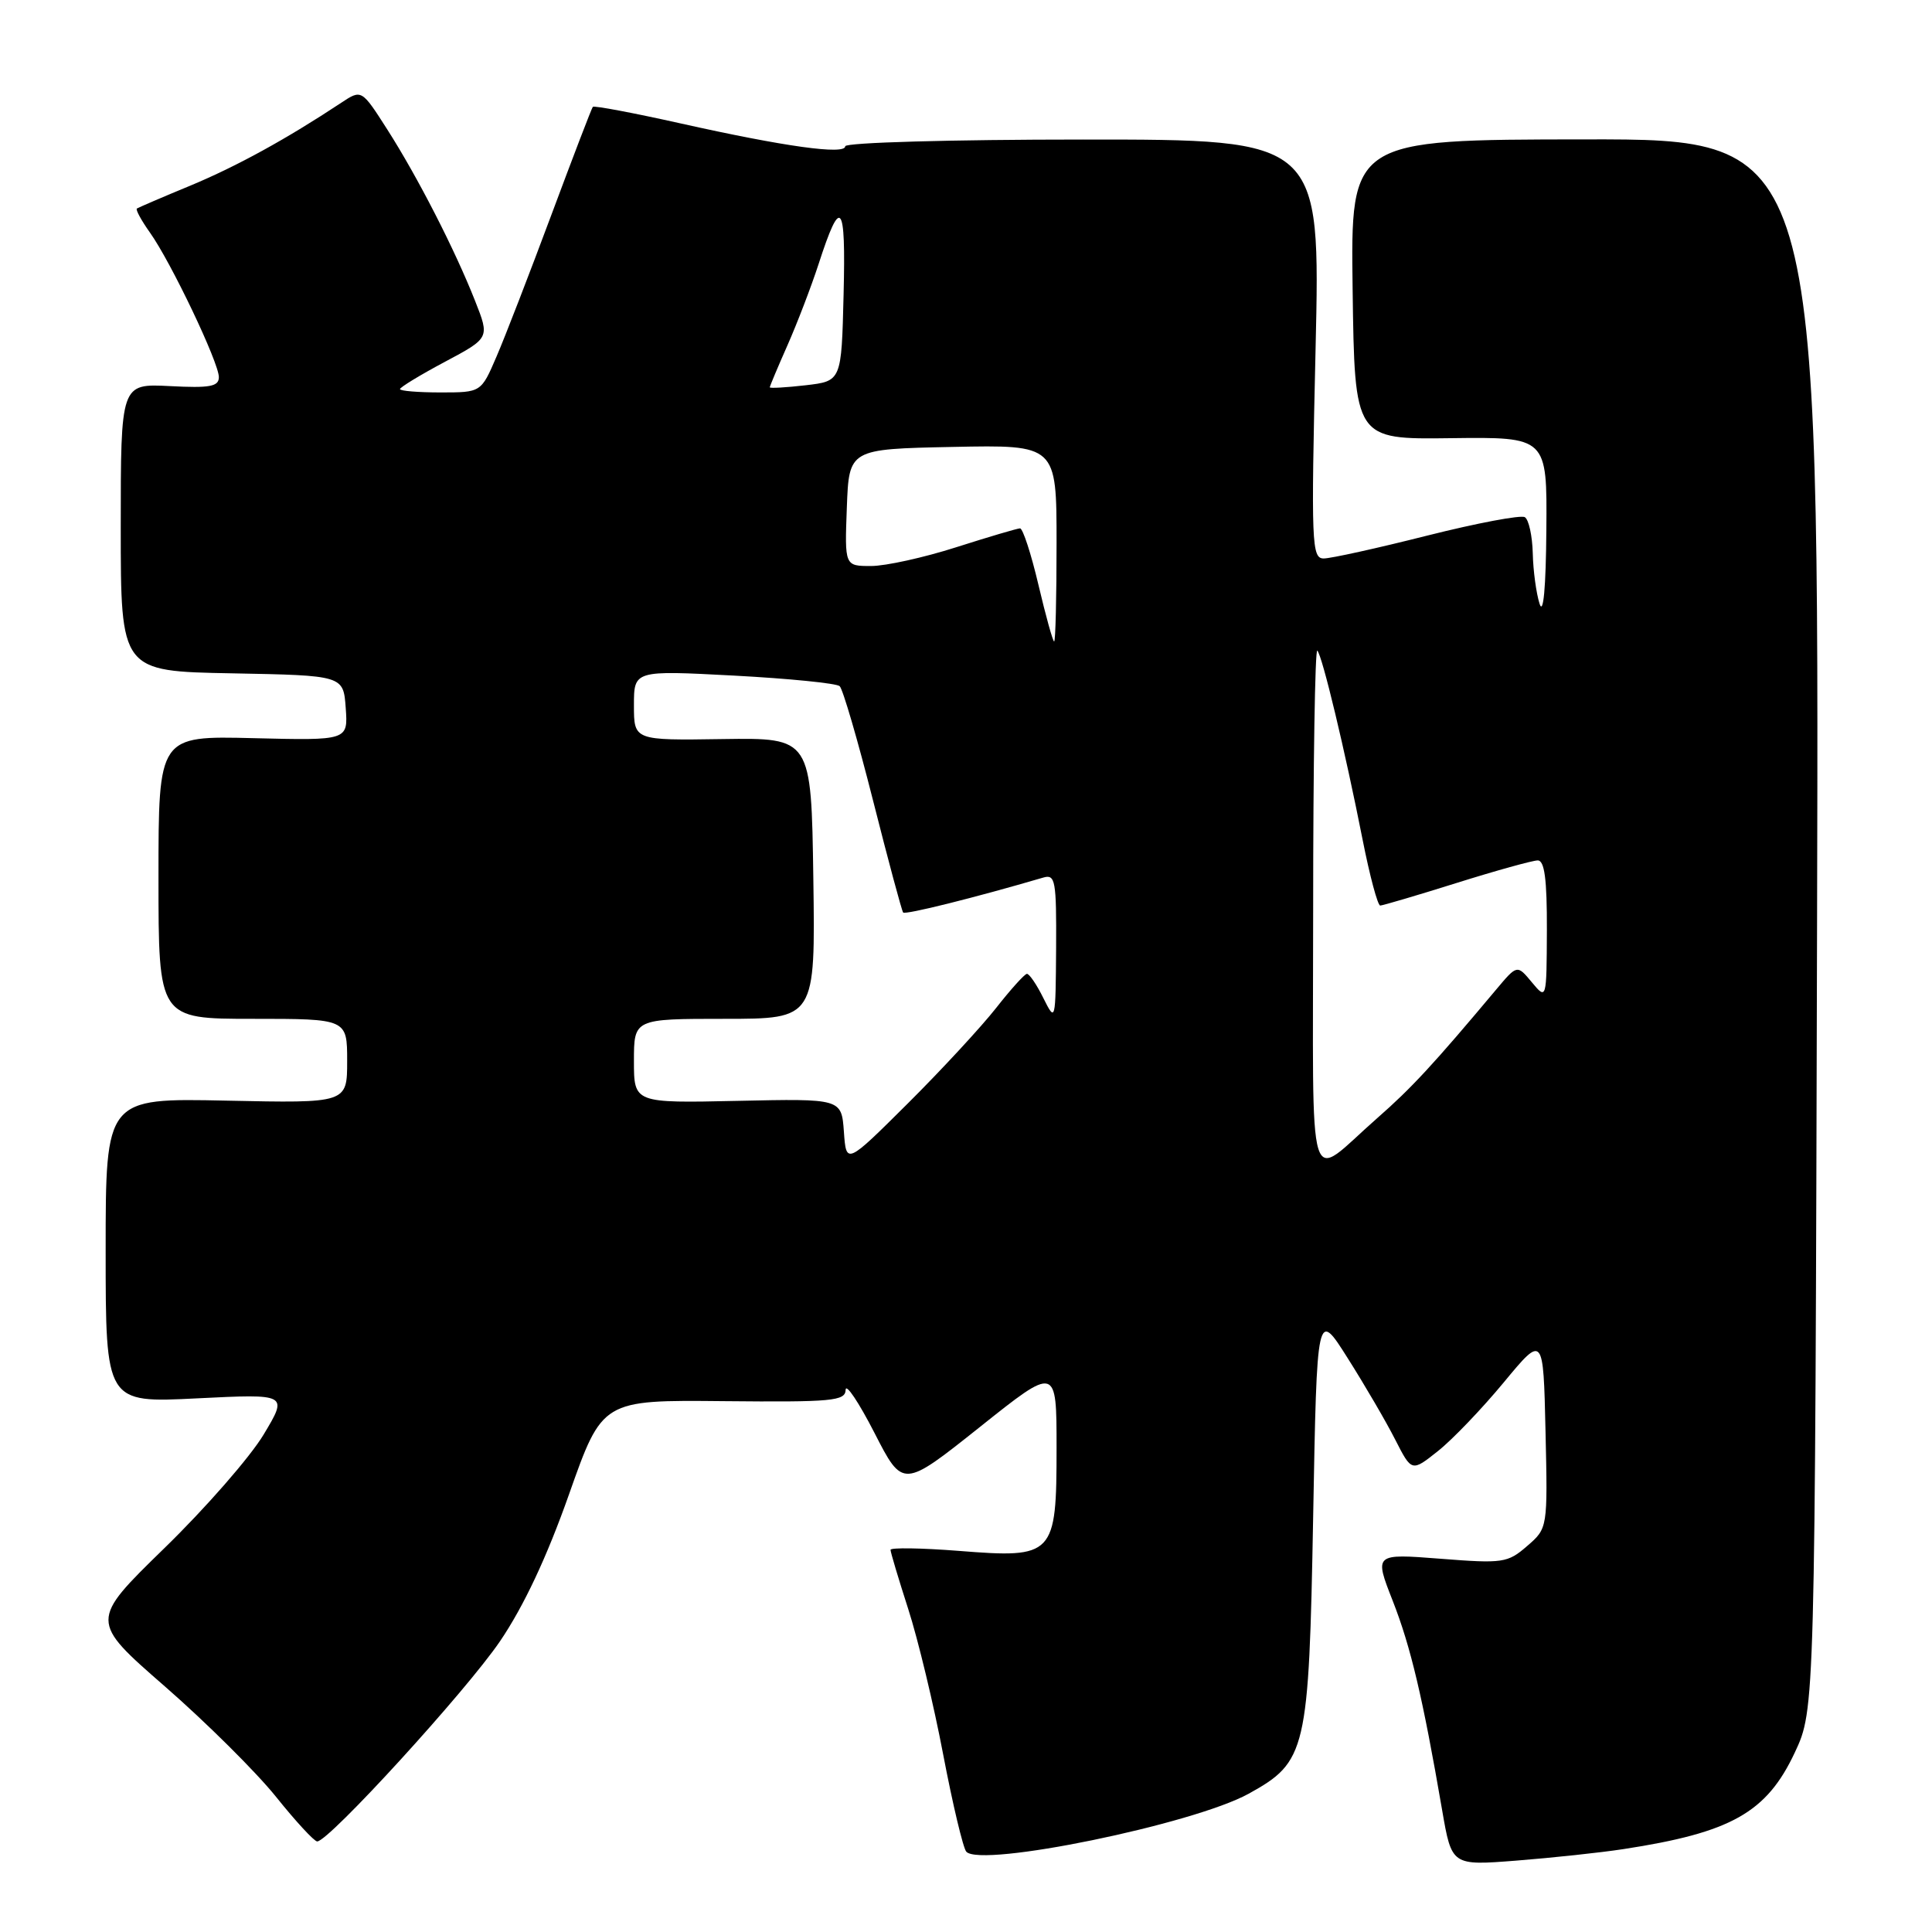 <?xml version="1.0" encoding="UTF-8" standalone="no"?>
<!DOCTYPE svg PUBLIC "-//W3C//DTD SVG 1.1//EN" "http://www.w3.org/Graphics/SVG/1.1/DTD/svg11.dtd" >
<svg xmlns="http://www.w3.org/2000/svg" xmlns:xlink="http://www.w3.org/1999/xlink" version="1.1" viewBox="0 0 256 256">
 <g >
 <path fill="currentColor"
d=" M 215.09 245.02 C 229.38 242.83 234.08 240.19 237.82 232.22 C 240.50 226.50 240.50 226.50 240.77 122.47 C 241.04 18.43 241.04 18.43 210.00 18.47 C 178.96 18.50 178.96 18.50 179.23 38.36 C 179.50 58.23 179.50 58.23 192.25 58.06 C 205.00 57.90 205.00 57.90 204.90 70.20 C 204.84 77.91 204.50 81.57 204.00 80.00 C 203.56 78.62 203.15 75.61 203.10 73.31 C 203.04 71.00 202.57 68.85 202.05 68.53 C 201.53 68.21 195.71 69.31 189.11 70.97 C 182.51 72.64 176.34 74.00 175.40 74.00 C 173.80 74.00 173.72 72.07 174.32 46.24 C 174.96 18.48 174.96 18.48 143.48 18.49 C 126.06 18.49 112.00 18.89 112.00 19.38 C 112.00 20.55 103.99 19.44 90.17 16.35 C 83.94 14.96 78.71 13.97 78.55 14.16 C 78.39 14.35 75.92 20.80 73.05 28.50 C 70.18 36.20 66.92 44.64 65.79 47.25 C 63.75 52.00 63.75 52.00 58.38 52.00 C 55.42 52.00 53.00 51.80 53.00 51.56 C 53.00 51.32 55.67 49.69 58.94 47.95 C 64.89 44.78 64.89 44.78 62.96 39.89 C 60.28 33.09 55.36 23.49 51.32 17.16 C 47.91 11.83 47.91 11.83 45.21 13.62 C 37.96 18.42 31.36 22.04 25.24 24.59 C 21.53 26.12 18.34 27.50 18.14 27.63 C 17.94 27.77 18.72 29.20 19.87 30.82 C 22.65 34.72 29.00 48.04 29.00 49.97 C 29.00 51.22 27.82 51.44 22.50 51.16 C 16.00 50.83 16.00 50.83 16.00 69.89 C 16.00 88.95 16.00 88.95 30.75 89.22 C 45.50 89.50 45.50 89.50 45.81 93.81 C 46.12 98.12 46.12 98.12 33.56 97.81 C 21.00 97.50 21.00 97.50 21.00 116.25 C 21.00 135.00 21.00 135.00 33.50 135.00 C 46.00 135.00 46.00 135.00 46.00 140.59 C 46.00 146.18 46.00 146.18 30.00 145.84 C 14.00 145.50 14.00 145.50 14.00 165.70 C 14.00 185.90 14.00 185.90 26.09 185.29 C 38.17 184.69 38.17 184.69 34.93 190.09 C 33.14 193.07 27.23 199.84 21.78 205.14 C 11.89 214.78 11.89 214.78 21.86 223.47 C 27.34 228.25 33.96 234.83 36.57 238.08 C 39.18 241.34 41.64 244.00 42.03 244.00 C 43.57 244.00 61.75 224.09 66.25 217.48 C 69.40 212.84 72.47 206.31 75.40 198.00 C 79.81 185.50 79.81 185.50 95.90 185.66 C 110.28 185.80 112.01 185.64 112.05 184.16 C 112.08 183.25 113.79 185.81 115.87 189.86 C 119.63 197.21 119.63 197.21 129.82 189.10 C 140.00 180.98 140.00 180.98 140.00 191.84 C 140.00 206.16 139.67 206.50 127.05 205.50 C 122.07 205.11 118.00 205.05 118.00 205.36 C 118.00 205.68 119.06 209.21 120.35 213.22 C 121.64 217.22 123.73 225.90 124.98 232.50 C 126.24 239.10 127.62 244.89 128.04 245.36 C 129.98 247.50 158.10 241.73 165.45 237.68 C 173.12 233.44 173.43 232.11 174.00 201.00 C 174.50 173.50 174.50 173.50 178.60 180.00 C 180.86 183.57 183.69 188.42 184.88 190.77 C 187.06 195.04 187.06 195.04 190.54 192.27 C 192.46 190.75 196.38 186.65 199.26 183.17 C 204.50 176.84 204.50 176.84 204.79 189.67 C 205.08 202.50 205.08 202.50 202.35 204.86 C 199.77 207.10 199.14 207.19 190.86 206.54 C 182.09 205.86 182.09 205.86 184.54 212.11 C 186.93 218.21 188.51 224.87 191.09 239.85 C 192.36 247.21 192.36 247.21 200.93 246.54 C 205.64 246.17 212.02 245.49 215.09 245.02 Z  M 174.00 120.46 C 174.00 101.32 174.25 85.91 174.55 86.21 C 175.21 86.88 178.21 99.40 180.55 111.25 C 181.50 116.06 182.55 119.99 182.89 119.99 C 183.22 119.98 187.78 118.64 193.00 117.00 C 198.22 115.36 203.06 114.02 203.75 114.01 C 204.66 114.00 204.99 116.49 204.97 123.25 C 204.93 132.50 204.93 132.50 202.98 130.16 C 201.03 127.81 201.03 127.81 198.26 131.11 C 189.91 141.07 187.04 144.17 182.50 148.15 C 172.98 156.49 174.00 159.82 174.00 120.46 Z  M 111.82 149.95 C 111.50 145.57 111.50 145.57 97.75 145.87 C 84.00 146.17 84.00 146.17 84.00 140.59 C 84.00 135.00 84.00 135.00 96.02 135.00 C 108.04 135.00 108.04 135.00 107.77 116.38 C 107.50 97.76 107.50 97.76 95.75 97.93 C 84.00 98.11 84.00 98.11 84.00 93.46 C 84.00 88.82 84.00 88.82 97.25 89.52 C 104.54 89.91 110.84 90.54 111.26 90.92 C 111.68 91.30 113.67 98.12 115.68 106.06 C 117.69 114.00 119.49 120.69 119.67 120.91 C 119.93 121.25 129.18 118.94 138.25 116.28 C 139.84 115.81 139.99 116.69 139.94 125.63 C 139.87 135.41 139.86 135.47 138.25 132.25 C 137.37 130.46 136.38 129.02 136.07 129.04 C 135.76 129.06 133.93 131.09 132.00 133.55 C 130.07 136.01 124.82 141.70 120.32 146.18 C 112.13 154.33 112.13 154.33 111.82 149.95 Z  M 137.60 77.50 C 136.63 73.38 135.53 70.01 135.16 70.01 C 134.80 70.02 131.00 71.14 126.71 72.51 C 122.43 73.88 117.35 75.00 115.42 75.00 C 111.92 75.00 111.92 75.00 112.21 67.25 C 112.50 59.50 112.50 59.50 126.25 59.22 C 140.00 58.94 140.00 58.94 140.00 71.97 C 140.00 79.14 139.86 85.00 139.68 85.00 C 139.51 85.00 138.57 81.62 137.60 77.50 Z  M 102.00 51.32 C 102.00 51.18 103.05 48.67 104.34 45.76 C 105.63 42.84 107.49 37.99 108.47 34.98 C 111.42 25.88 112.09 26.70 111.78 39.02 C 111.50 50.50 111.50 50.50 106.75 51.05 C 104.14 51.35 102.00 51.47 102.00 51.32 Z "/>
</g>
</svg>